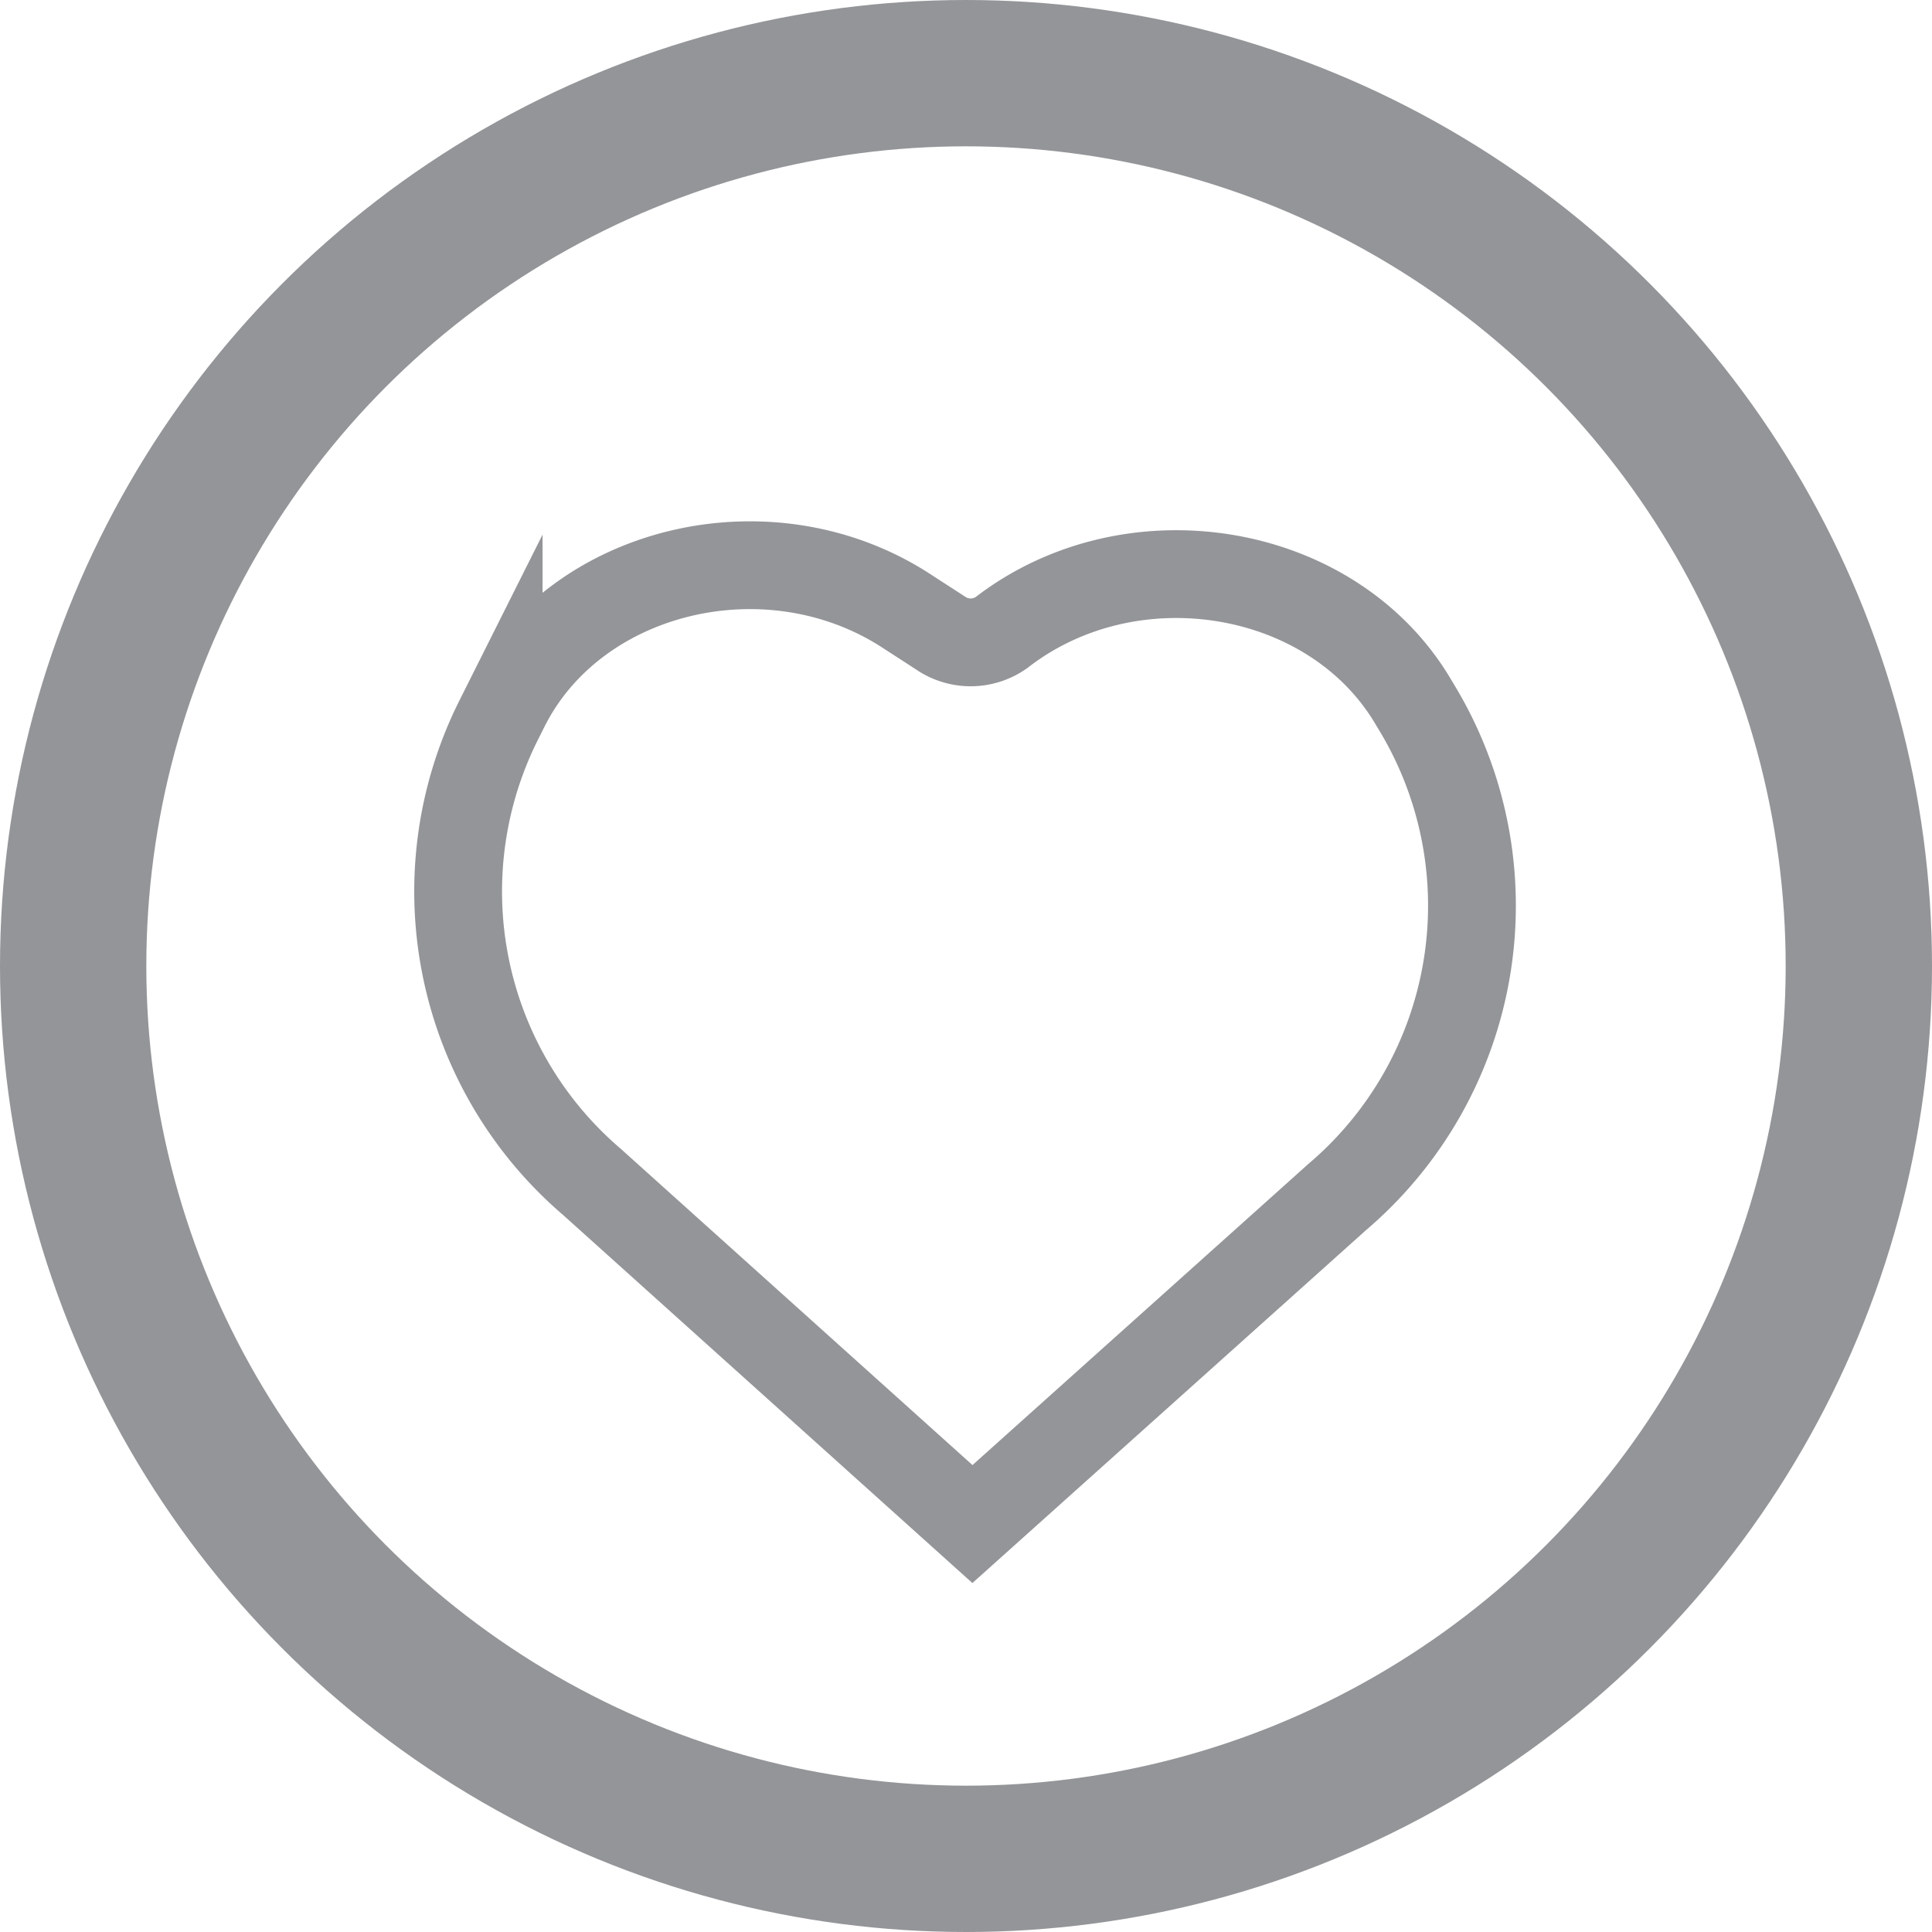 <svg id="Layer_1" data-name="Layer 1" xmlns="http://www.w3.org/2000/svg" viewBox="0 0 66.02 66.02"><defs><style>.cls-1,.cls-2{fill:none;stroke:#939598;stroke-miterlimit:10;}.cls-1{stroke-width:5px;}.cls-2{stroke-width:3px;}</style></defs><title>like</title><g id="like"><circle class="cls-1" cx="33.01" cy="33.01" r="30.51"/><path class="cls-2" d="M124,190l-1.22-.79c-4.69-3.08-11.35-1.5-13.74,3.25l-.23.46A13.06,13.06,0,0,0,112,208.7l13,11.69,12.47-11.18a13.07,13.07,0,0,0,2.76-16.64l-.18-.3c-2.76-4.64-9.61-5.78-14.05-2.35h0A1.82,1.82,0,0,1,124,190Z" transform="translate(-91.77 -168.31)"/></g></svg>